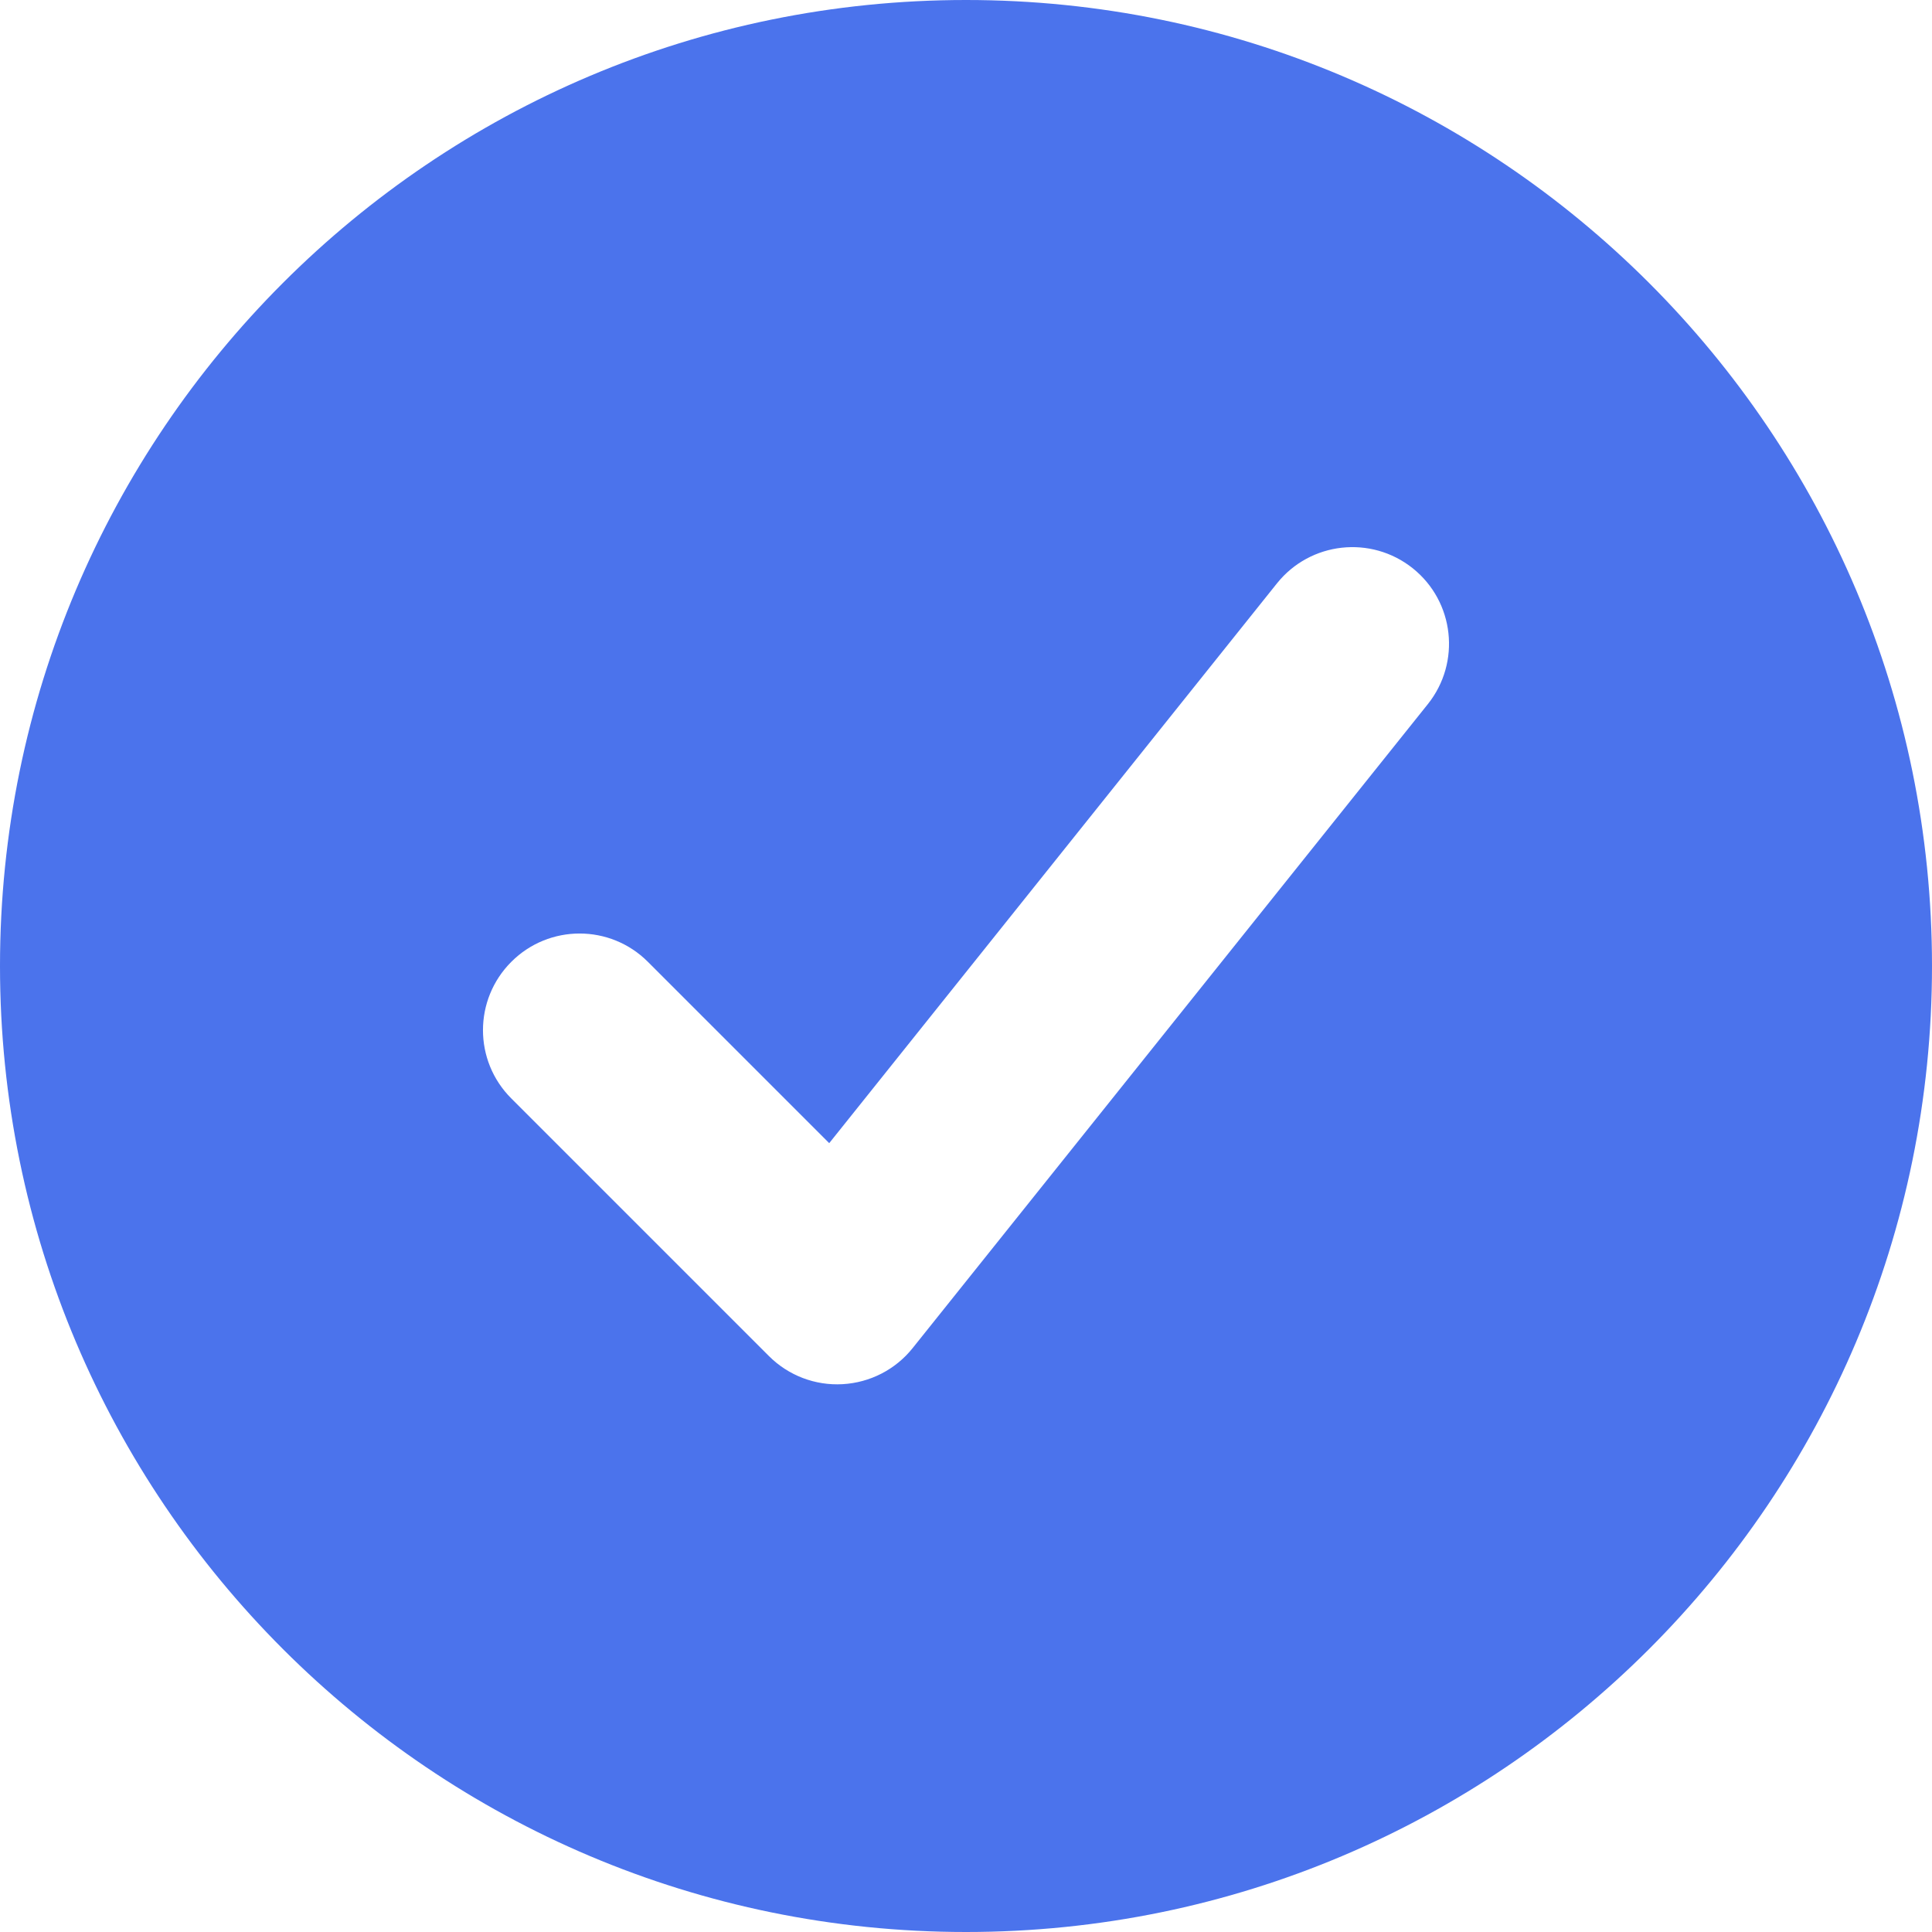 <svg width="20" height="20" viewBox="0 0 20 20" fill="none" xmlns="http://www.w3.org/2000/svg">
<path fill-rule="evenodd" clip-rule="evenodd" d="M10 20C15.523 20 20 15.523 20 10C20 4.477 15.523 0 10 0C4.477 0 0 4.477 0 10C0 15.523 4.477 20 10 20ZM14.781 7.289C15.126 6.857 15.056 6.228 14.625 5.883C14.193 5.538 13.564 5.608 13.219 6.039L8.584 11.834L6.707 9.957C6.317 9.566 5.683 9.566 5.293 9.957C4.902 10.348 4.902 10.981 5.293 11.371L7.96 14.038C8.161 14.239 8.438 14.345 8.722 14.329C9.006 14.313 9.27 14.178 9.448 13.955L14.781 7.289Z" fill="#4B73EC"/>
</svg>
